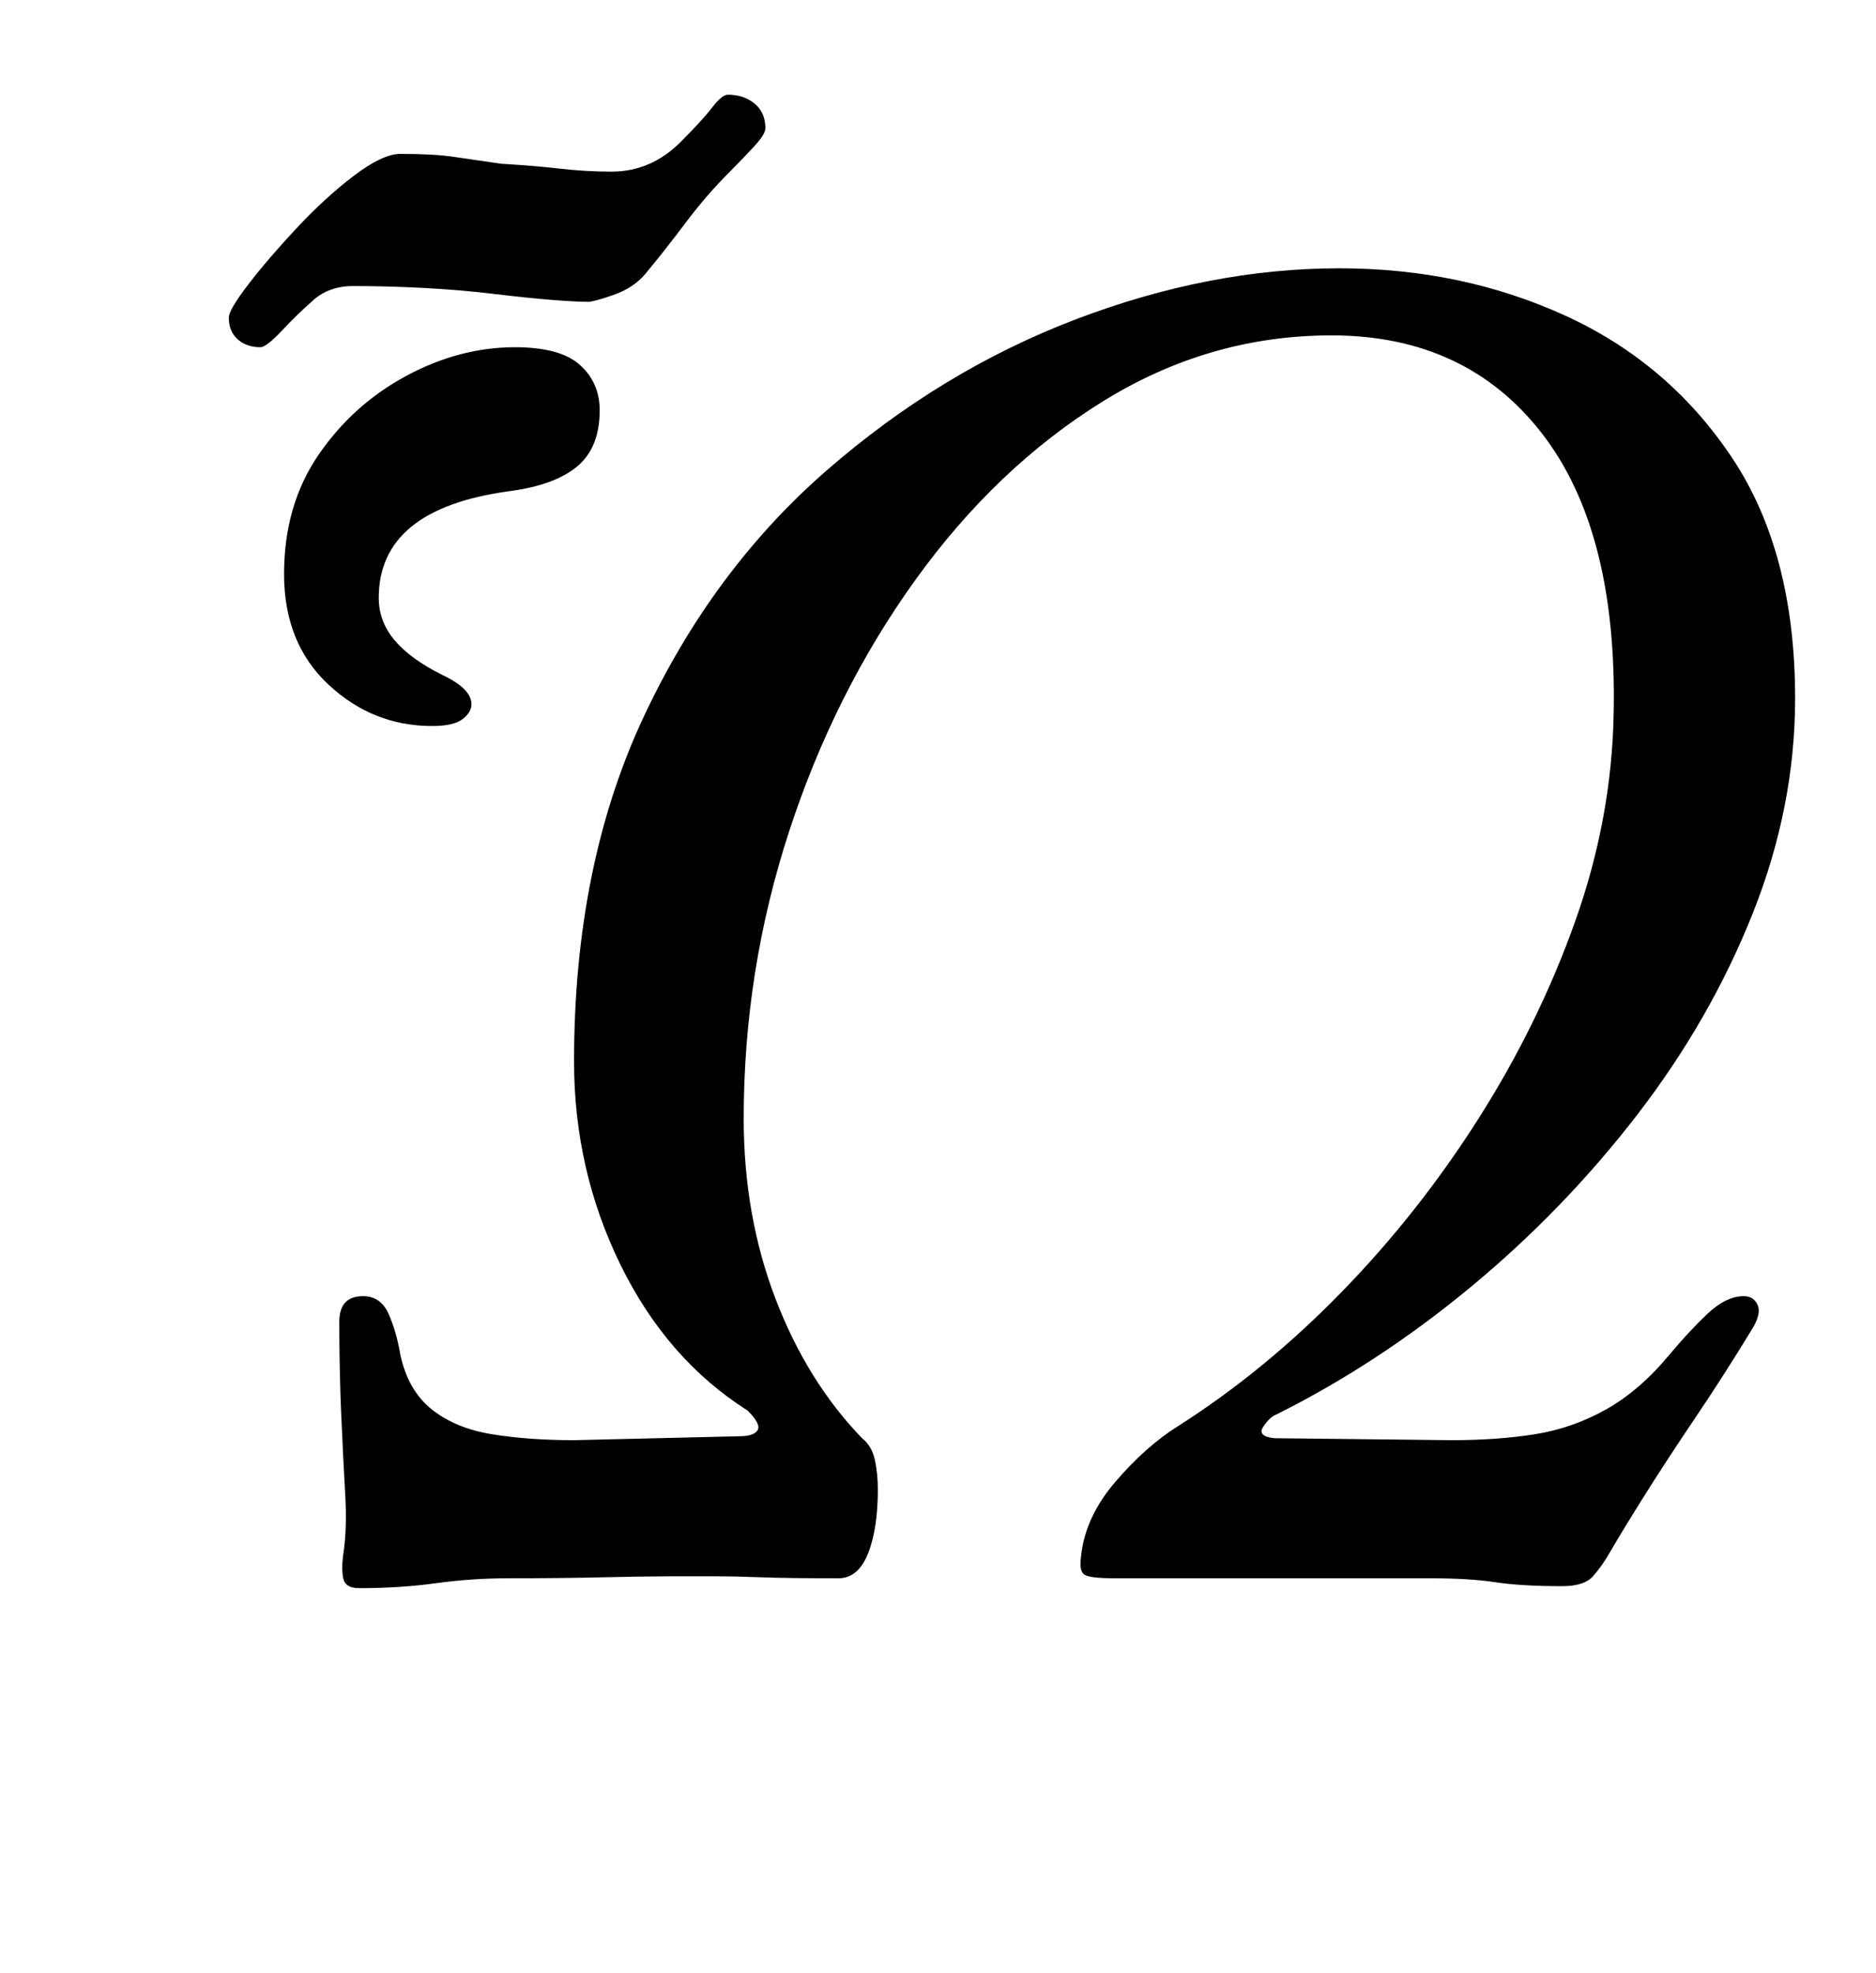 <?xml version="1.0" standalone="no"?>
<!DOCTYPE svg PUBLIC "-//W3C//DTD SVG 1.1//EN" "http://www.w3.org/Graphics/SVG/1.1/DTD/svg11.dtd" >
<svg xmlns="http://www.w3.org/2000/svg" xmlns:xlink="http://www.w3.org/1999/xlink" version="1.1" viewBox="-10 0 951 1000">
  <g transform="matrix(1 0 0 -1 0 800)">
   <path fill="currentColor"
d="M172 -5q-7 0 -8 5t0 12q2 13 1 30.5t-2 40t-1 47.5q0 13 12 13q9 0 13 -9t6 -21q4 -18 16 -27.5t30.5 -12.5t41.5 -3l84 2q7 0 9 3t-5 10q-41 26 -64.5 74t-23.5 103q0 99 35 174t93 125.5t126 76.5t134 26q62 0 114.5 -24t84.5 -72t32 -122q0 -55 -21.5 -109t-58.5 -102
t-84 -87t-99 -65q-3 -1 -6.5 -6t5.5 -6l90 -1q23 0 42 3t36 12.5t32 27.5q10 12 19.5 21t18.5 9q5 0 7 -4.5t-3 -12.5q-14 -23 -28.5 -44.5t-25.5 -39t-18 -29.5q-4 -7 -8.5 -12t-15.5 -5q-21 0 -34 2t-33 2h-47.5h-61.5h-51q-13 0 -15.5 2t-1.5 9q2 20 17.5 38t31.5 28
q44 28 83 68t69.5 88t49 100t19.5 105q2 93 -36.5 142.5t-106.5 49.5q-62 0 -116 -33.5t-95 -90.5t-64 -127.5t-23 -145.5q0 -49 16 -91t44 -71q5 -4 6.5 -11t1.5 -15q0 -20 -5 -32.5t-15 -12.5q-26 0 -39 0.5t-22.5 0.5h-25.5q-11 0 -32.5 -0.5t-47.5 -0.5q-19 0 -37 -2.5
t-39 -2.5zM209 432q-30 0 -52.5 21t-22.5 56t17.5 60.5t44.5 40t55 14.5q23 0 33 -9t10 -23q0 -19 -11.5 -28.5t-34.5 -12.5q-66 -9 -66 -54q0 -12 8 -21.5t24 -17.5q15 -7 15 -15q0 -4 -4.5 -7.5t-15.5 -3.5zM122 624q-7 0 -11.5 4t-4.5 11q0 4 10 17t24.5 28.5t29 26.5
t23.5 11q17 0 27 -1.5t24 -3.5q17 -1 30 -2.5t26 -1.5q20 0 35 15q11 11 16 17.5t8 6.5q8 0 13.5 -4.5t5.5 -12.5q0 -3 -5.5 -9t-12.5 -13q-12 -12 -22.5 -26t-20.5 -26q-6 -7 -16 -10.5t-13 -3.5q-6 0 -18.5 1t-29 3t-35 3t-36.5 1q-12 0 -20 -7t-16 -15.5t-11 -8.5z" />
  </g>

</svg>
